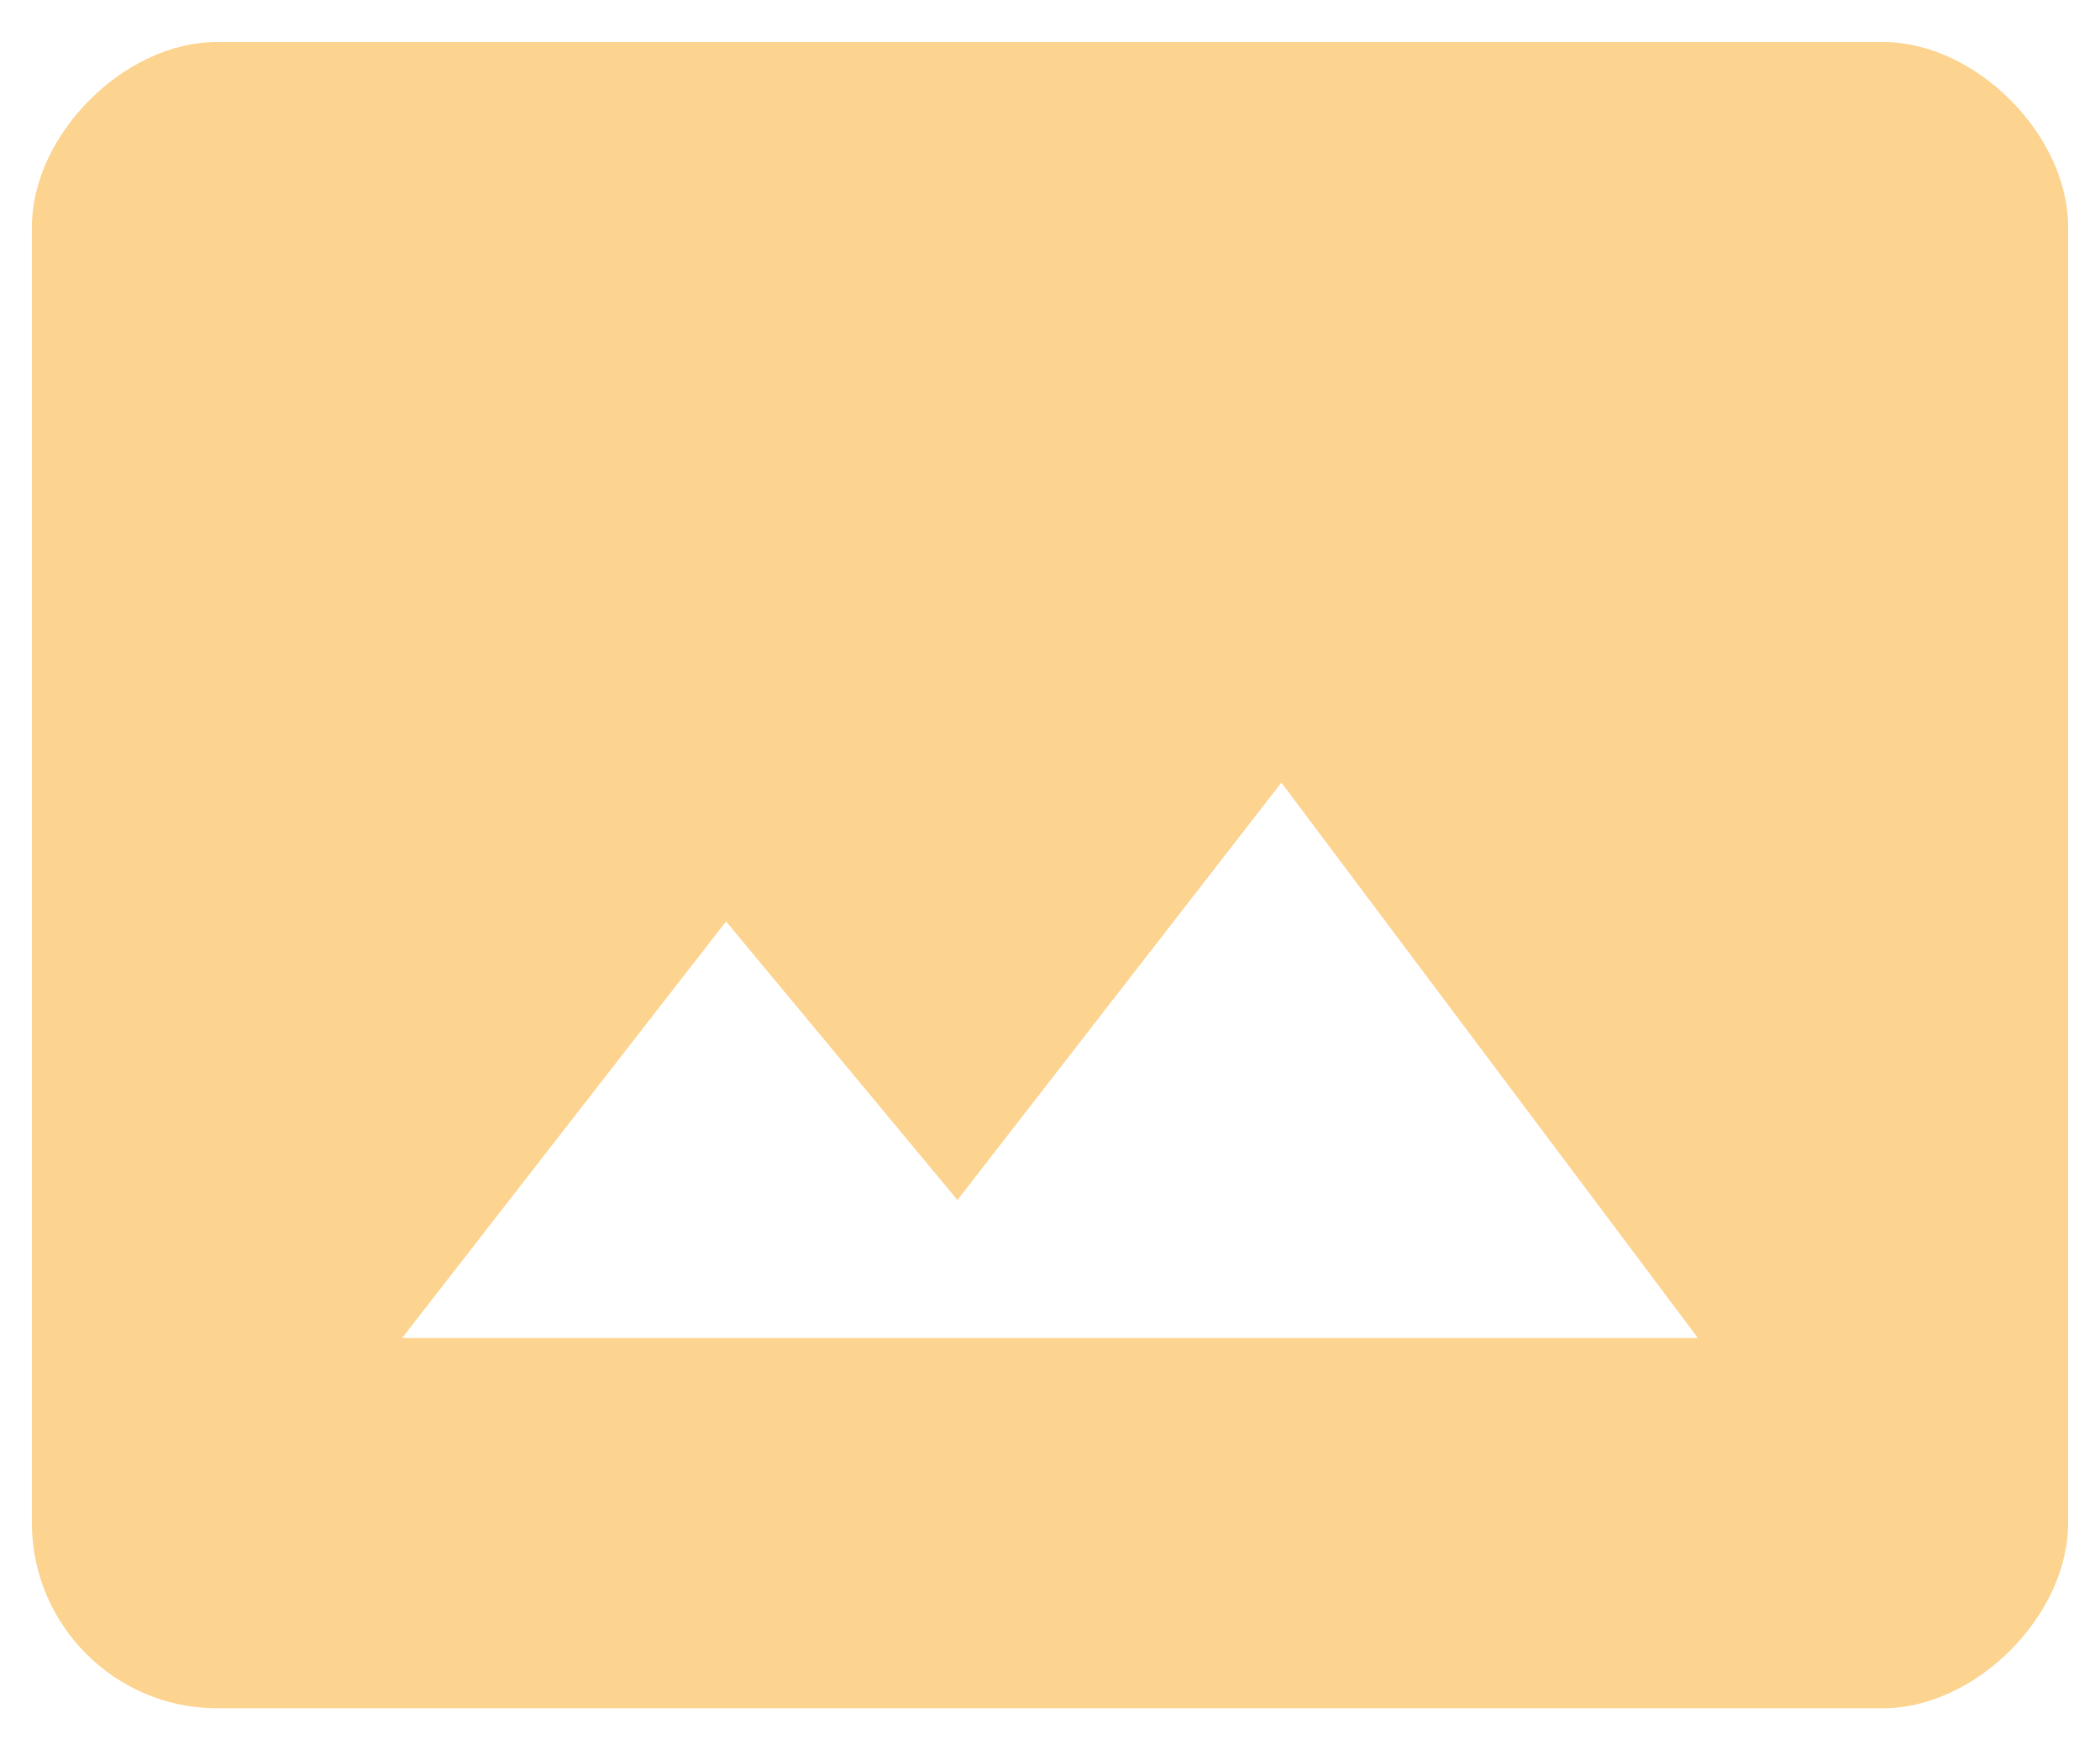 <?xml version="1.0" encoding="utf-8"?>
<!-- Generator: Adobe Illustrator 16.0.0, SVG Export Plug-In . SVG Version: 6.00 Build 0)  -->
<!DOCTYPE svg PUBLIC "-//W3C//DTD SVG 1.1//EN" "http://www.w3.org/Graphics/SVG/1.1/DTD/svg11.dtd">
<svg version="1.1" id="Layer_1" xmlns="http://www.w3.org/2000/svg" xmlns:xlink="http://www.w3.org/1999/xlink" x="0px" y="0px"
	 width="300px" height="250px" viewBox="0 0 300 250" enable-background="new 0 0 300 250" xml:space="preserve">
<path fill="#FCD38F" d="M269,6H31C17.778,6,4.556,19.222,4.556,32.444v185.111C4.556,232.102,16.461,244,31,244h238
	c13.223,0,26.444-13.223,26.444-26.444V32.444C295.444,19.222,282.223,6,269,6z M57.444,191.111l46.278-59.5l33.056,39.795
	l46.278-59.628l59.5,79.333H57.444z"/>
</svg>
